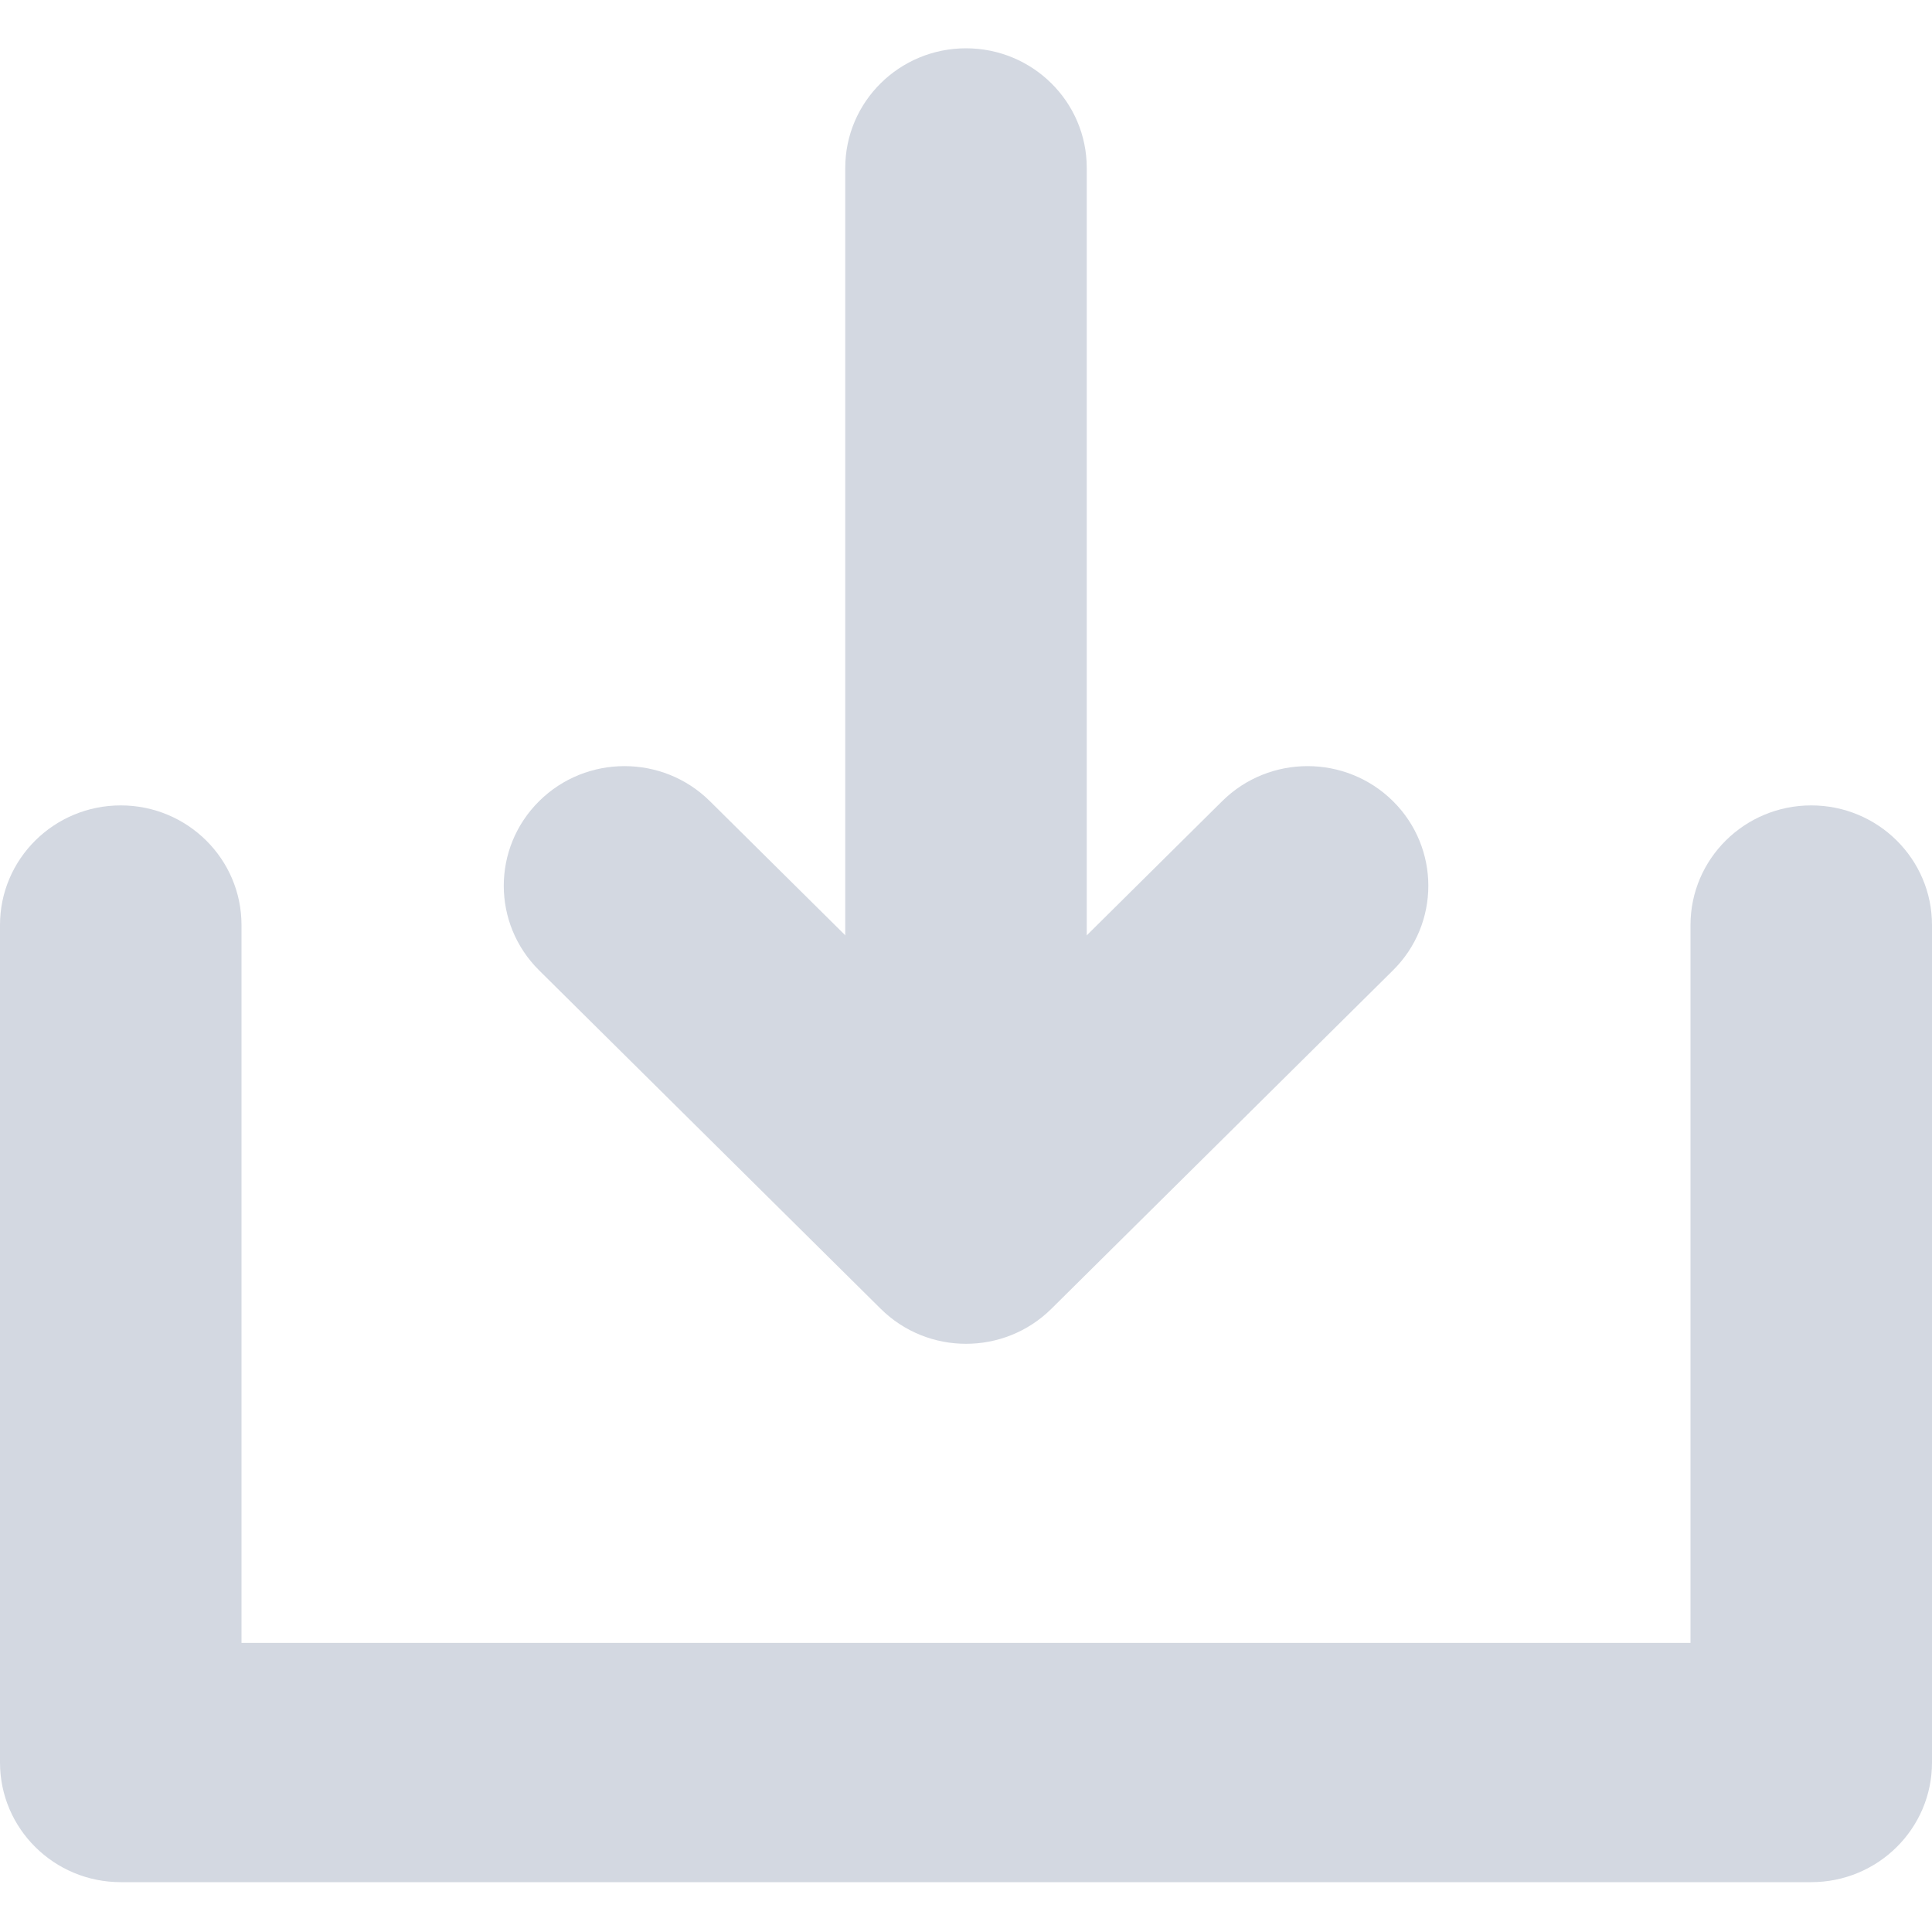 <?xml version="1.0" encoding="UTF-8"?>
<svg width="40px" height="40px" viewBox="0 0 40 40" version="1.1" xmlns="http://www.w3.org/2000/svg" xmlns:xlink="http://www.w3.org/1999/xlink">
    <!-- Generator: Sketch 52.2 (67145) - http://www.bohemiancoding.com/sketch -->
    <title>2.icon_import</title>
    <desc>Created with Sketch.</desc>
    <g id="2.icon_import" stroke="none" stroke-width="1" fill="none" fill-rule="evenodd">
        <g transform="translate(0, 1)" fill="#D3D8E1" id="路径">
            <path d="M5,33.014 L5,18.152 C5,16.784 3.881,15.675 2.5,15.675 C1.119,15.675 0,16.784 0,18.152 L0,35.491 C0,36.859 1.119,37.968 2.5,37.968 L37.5,37.968 C38.881,37.968 40,36.859 40,35.491 L40,18.152 C40,16.784 38.881,15.675 37.5,15.675 C36.119,15.675 35,16.784 35,18.152 L35,33.014 L5,33.014 Z"></path>
            <path d="M17.5,2.477 L17.5,19.816 C17.5,21.184 18.619,22.293 20,22.293 C21.381,22.293 22.5,21.184 22.5,19.816 L22.5,2.477 C22.5,1.109 21.381,0 20,0 C18.619,0 17.5,1.109 17.5,2.477 Z"></path>
            <path d="M14.697,15.587 C13.721,14.62 12.138,14.62 11.162,15.587 C10.186,16.555 10.186,18.123 11.162,19.09 L18.233,26.096 C19.209,27.064 20.792,27.064 21.769,26.096 L28.84,19.09 C29.816,18.123 29.816,16.555 28.84,15.587 C27.863,14.62 26.28,14.62 25.304,15.587 L20.001,20.842 L14.697,15.587 Z"></path>
        </g>
    </g>
</svg>